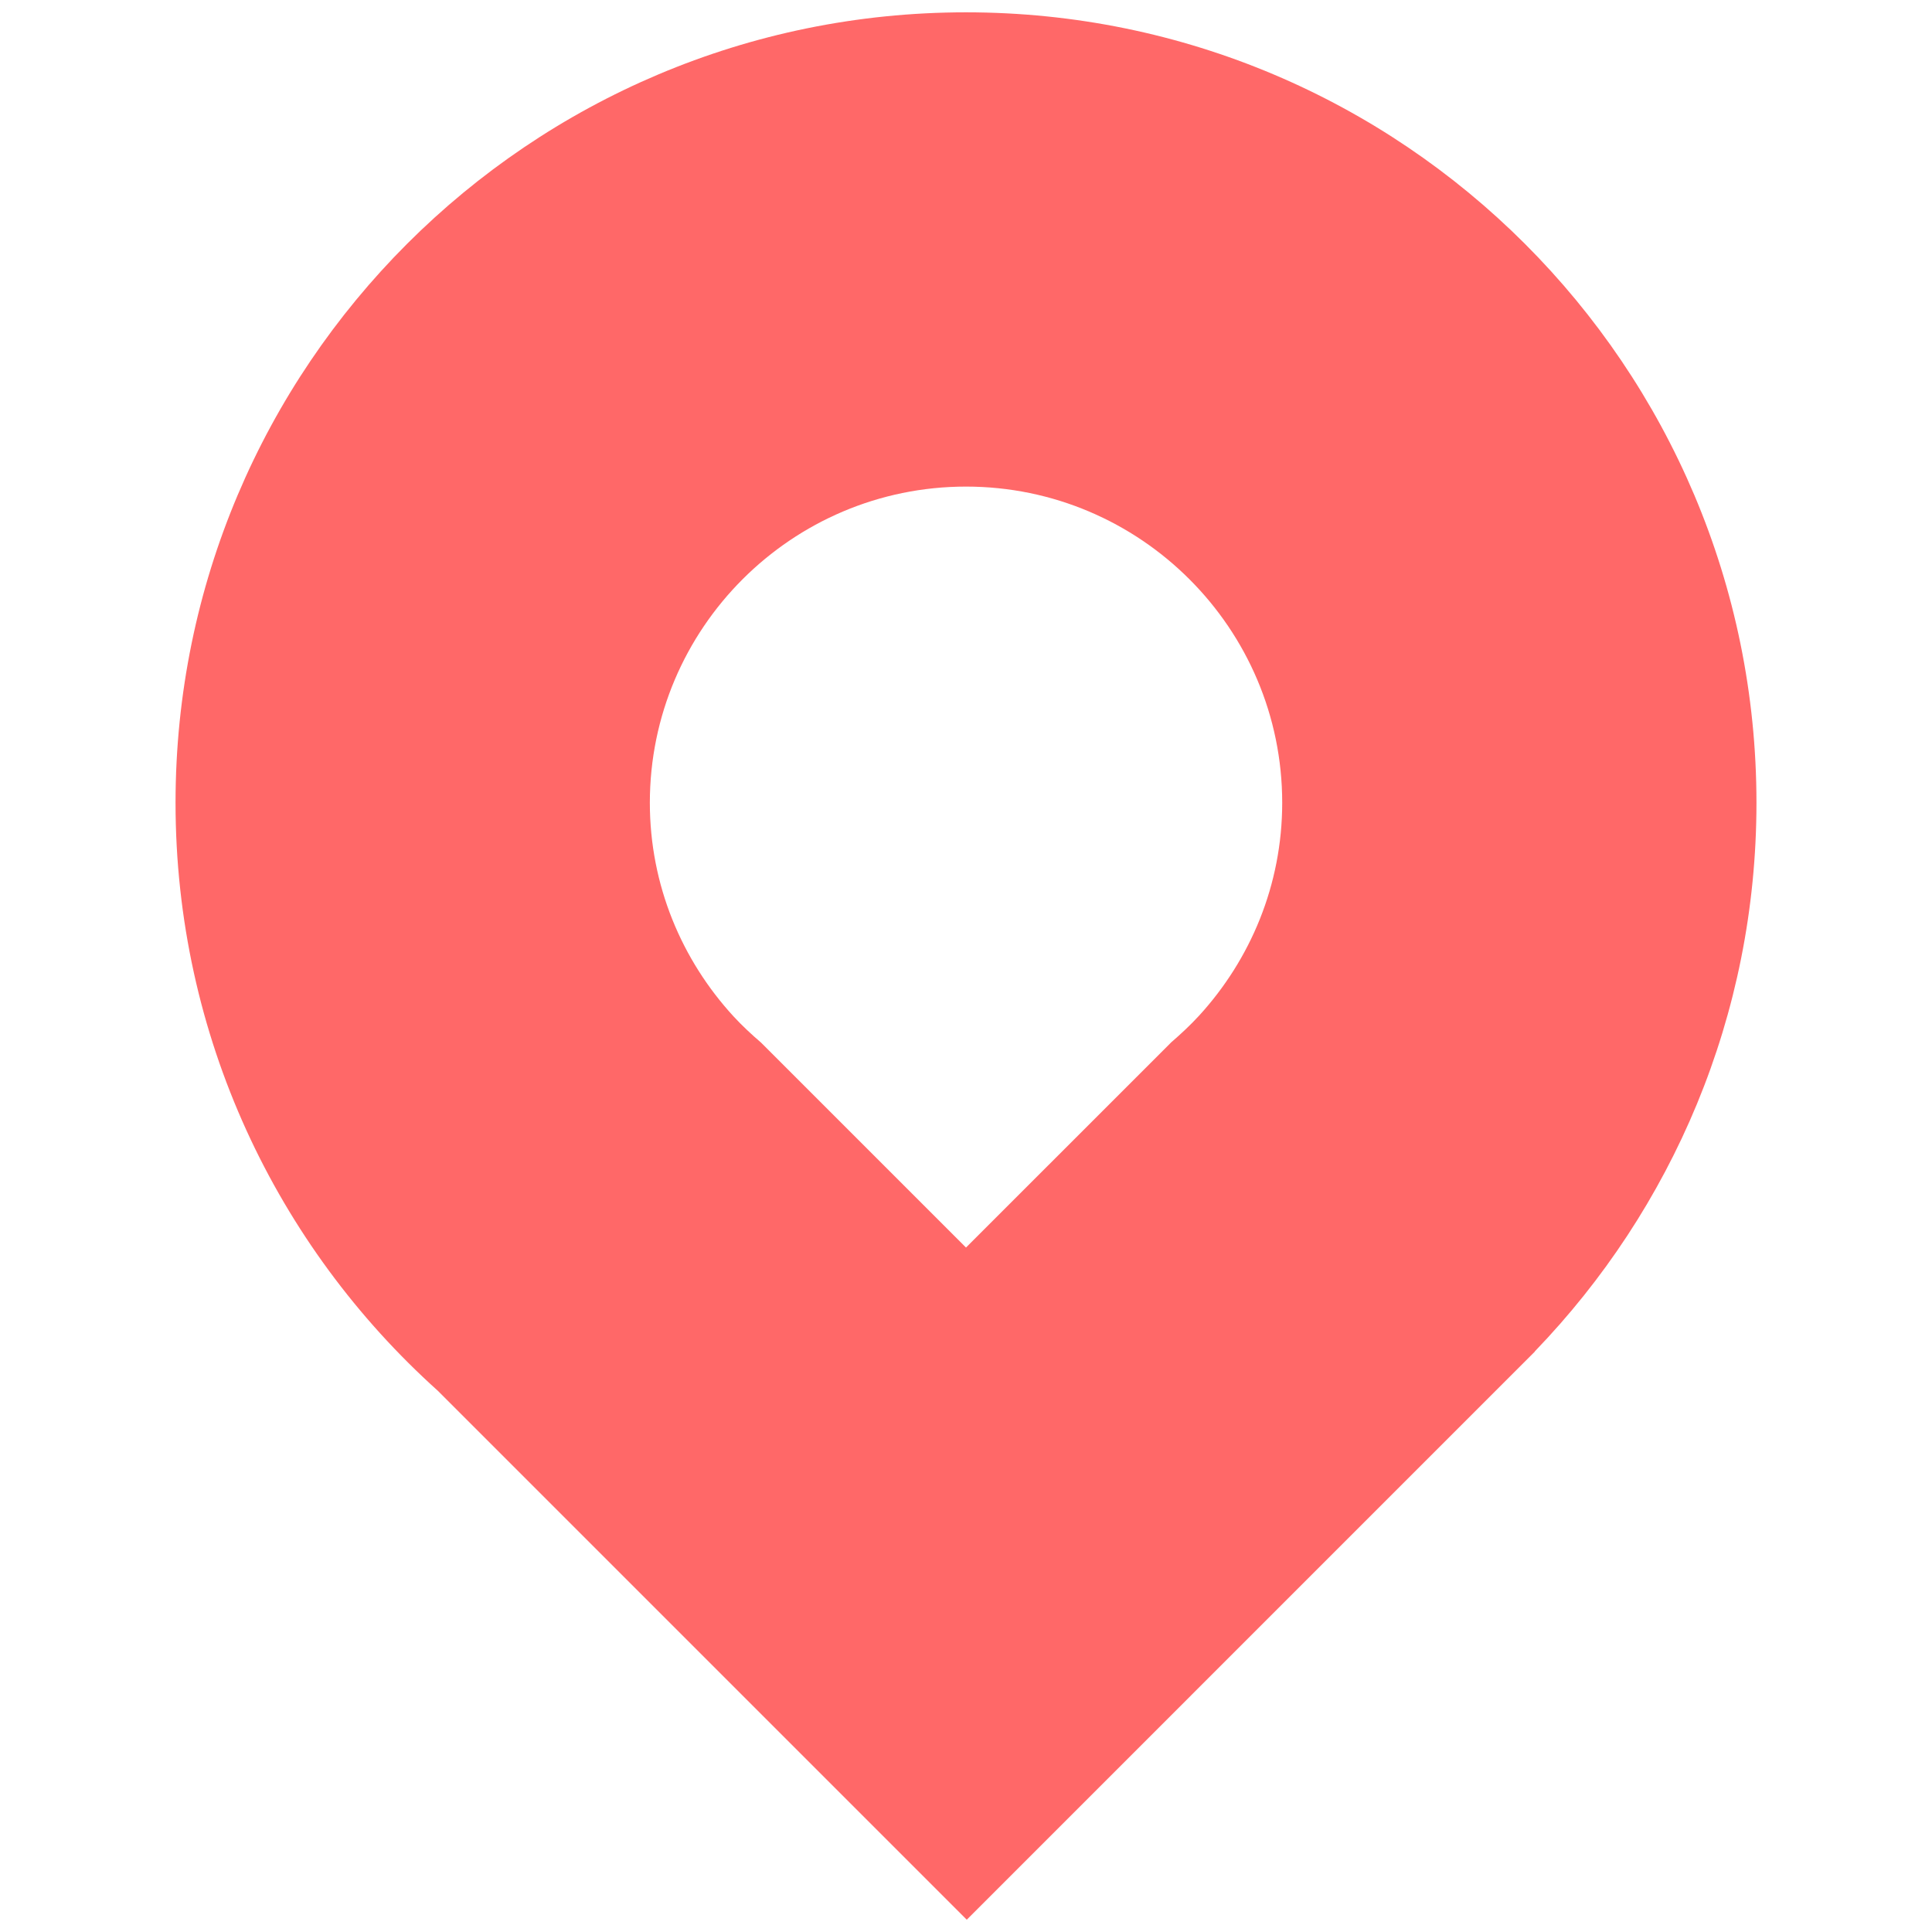<svg height='100px' width='100px'  fill="#FF6868" xmlns="http://www.w3.org/2000/svg" xmlns:xlink="http://www.w3.org/1999/xlink" version="1.1" x="0px" y="0px" viewBox="0 0 100 100" enable-background="new 0 0 100 100" xml:space="preserve"><path fill="#FF6868" d="M90.914,41.552C90.914,18.956,72.596,0.638,50,0.638c-22.595,0-40.914,18.318-40.914,40.914  c0,12.084,5.241,22.938,13.569,30.428l27.384,27.384l28.635-28.636l0.502-0.502l0.271-0.271l-0.006-0.007  C86.54,62.588,90.914,52.583,90.914,41.552z M62.065,52.57c-0.45,0.489-0.935,0.942-1.438,1.377L50,64.573L39.395,53.968  c-0.499-0.429-0.978-0.873-1.422-1.354c-2.683-2.918-4.337-6.795-4.337-11.062c0-9.024,7.34-16.366,16.365-16.366  c9.023,0,16.366,7.342,16.366,16.366C66.366,45.798,64.727,49.66,62.065,52.57z"></path></svg>